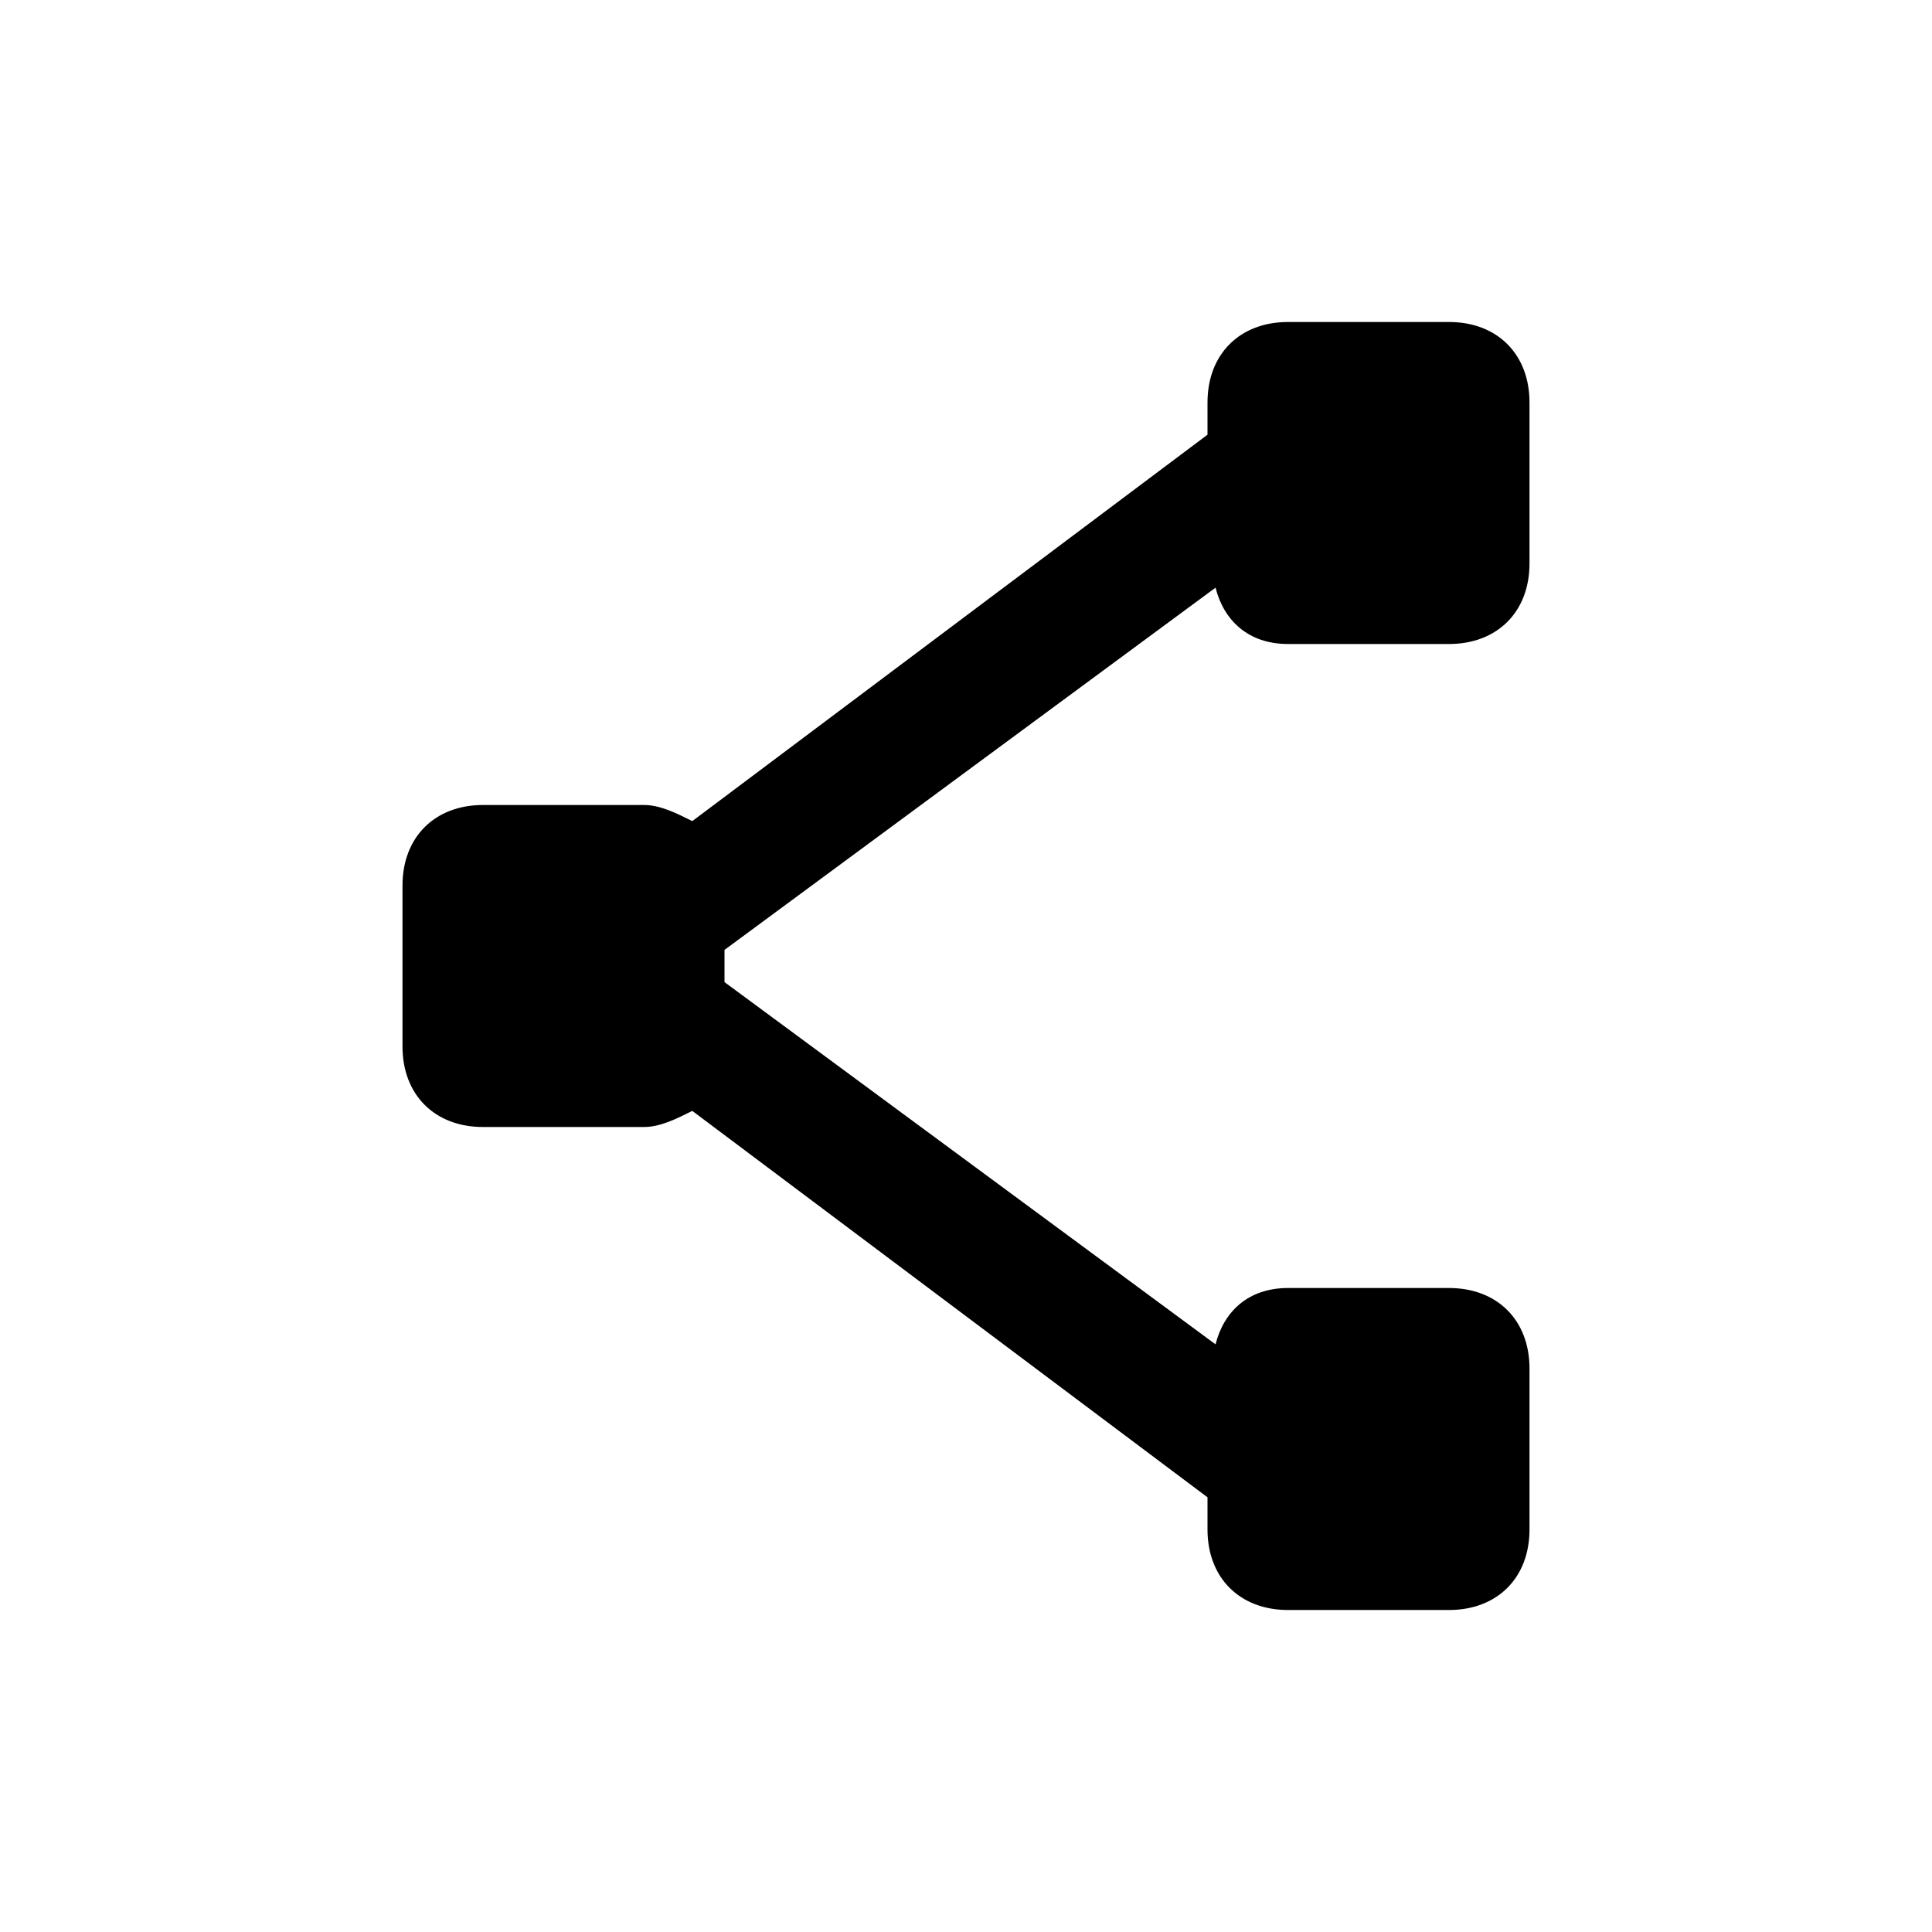 <svg viewBox="0 0 24 24" xmlns="http://www.w3.org/2000/svg"><path d="m9 11.8 6.1-4.5c.1.4.4.7.9.7h2c.6 0 1-.4 1-1V5c0-.6-.4-1-1-1h-2c-.6 0-1 .4-1 1v.4l-6.4 4.8c-.2-.1-.4-.2-.6-.2H6c-.6 0-1 .4-1 1v2c0 .6.4 1 1 1h2c.2 0 .4-.1.6-.2l6.4 4.8v.4c0 .6.4 1 1 1h2c.6 0 1-.4 1-1v-2c0-.6-.4-1-1-1h-2c-.5 0-.8.3-.9.7L9 12.2v-.4z"/></svg>